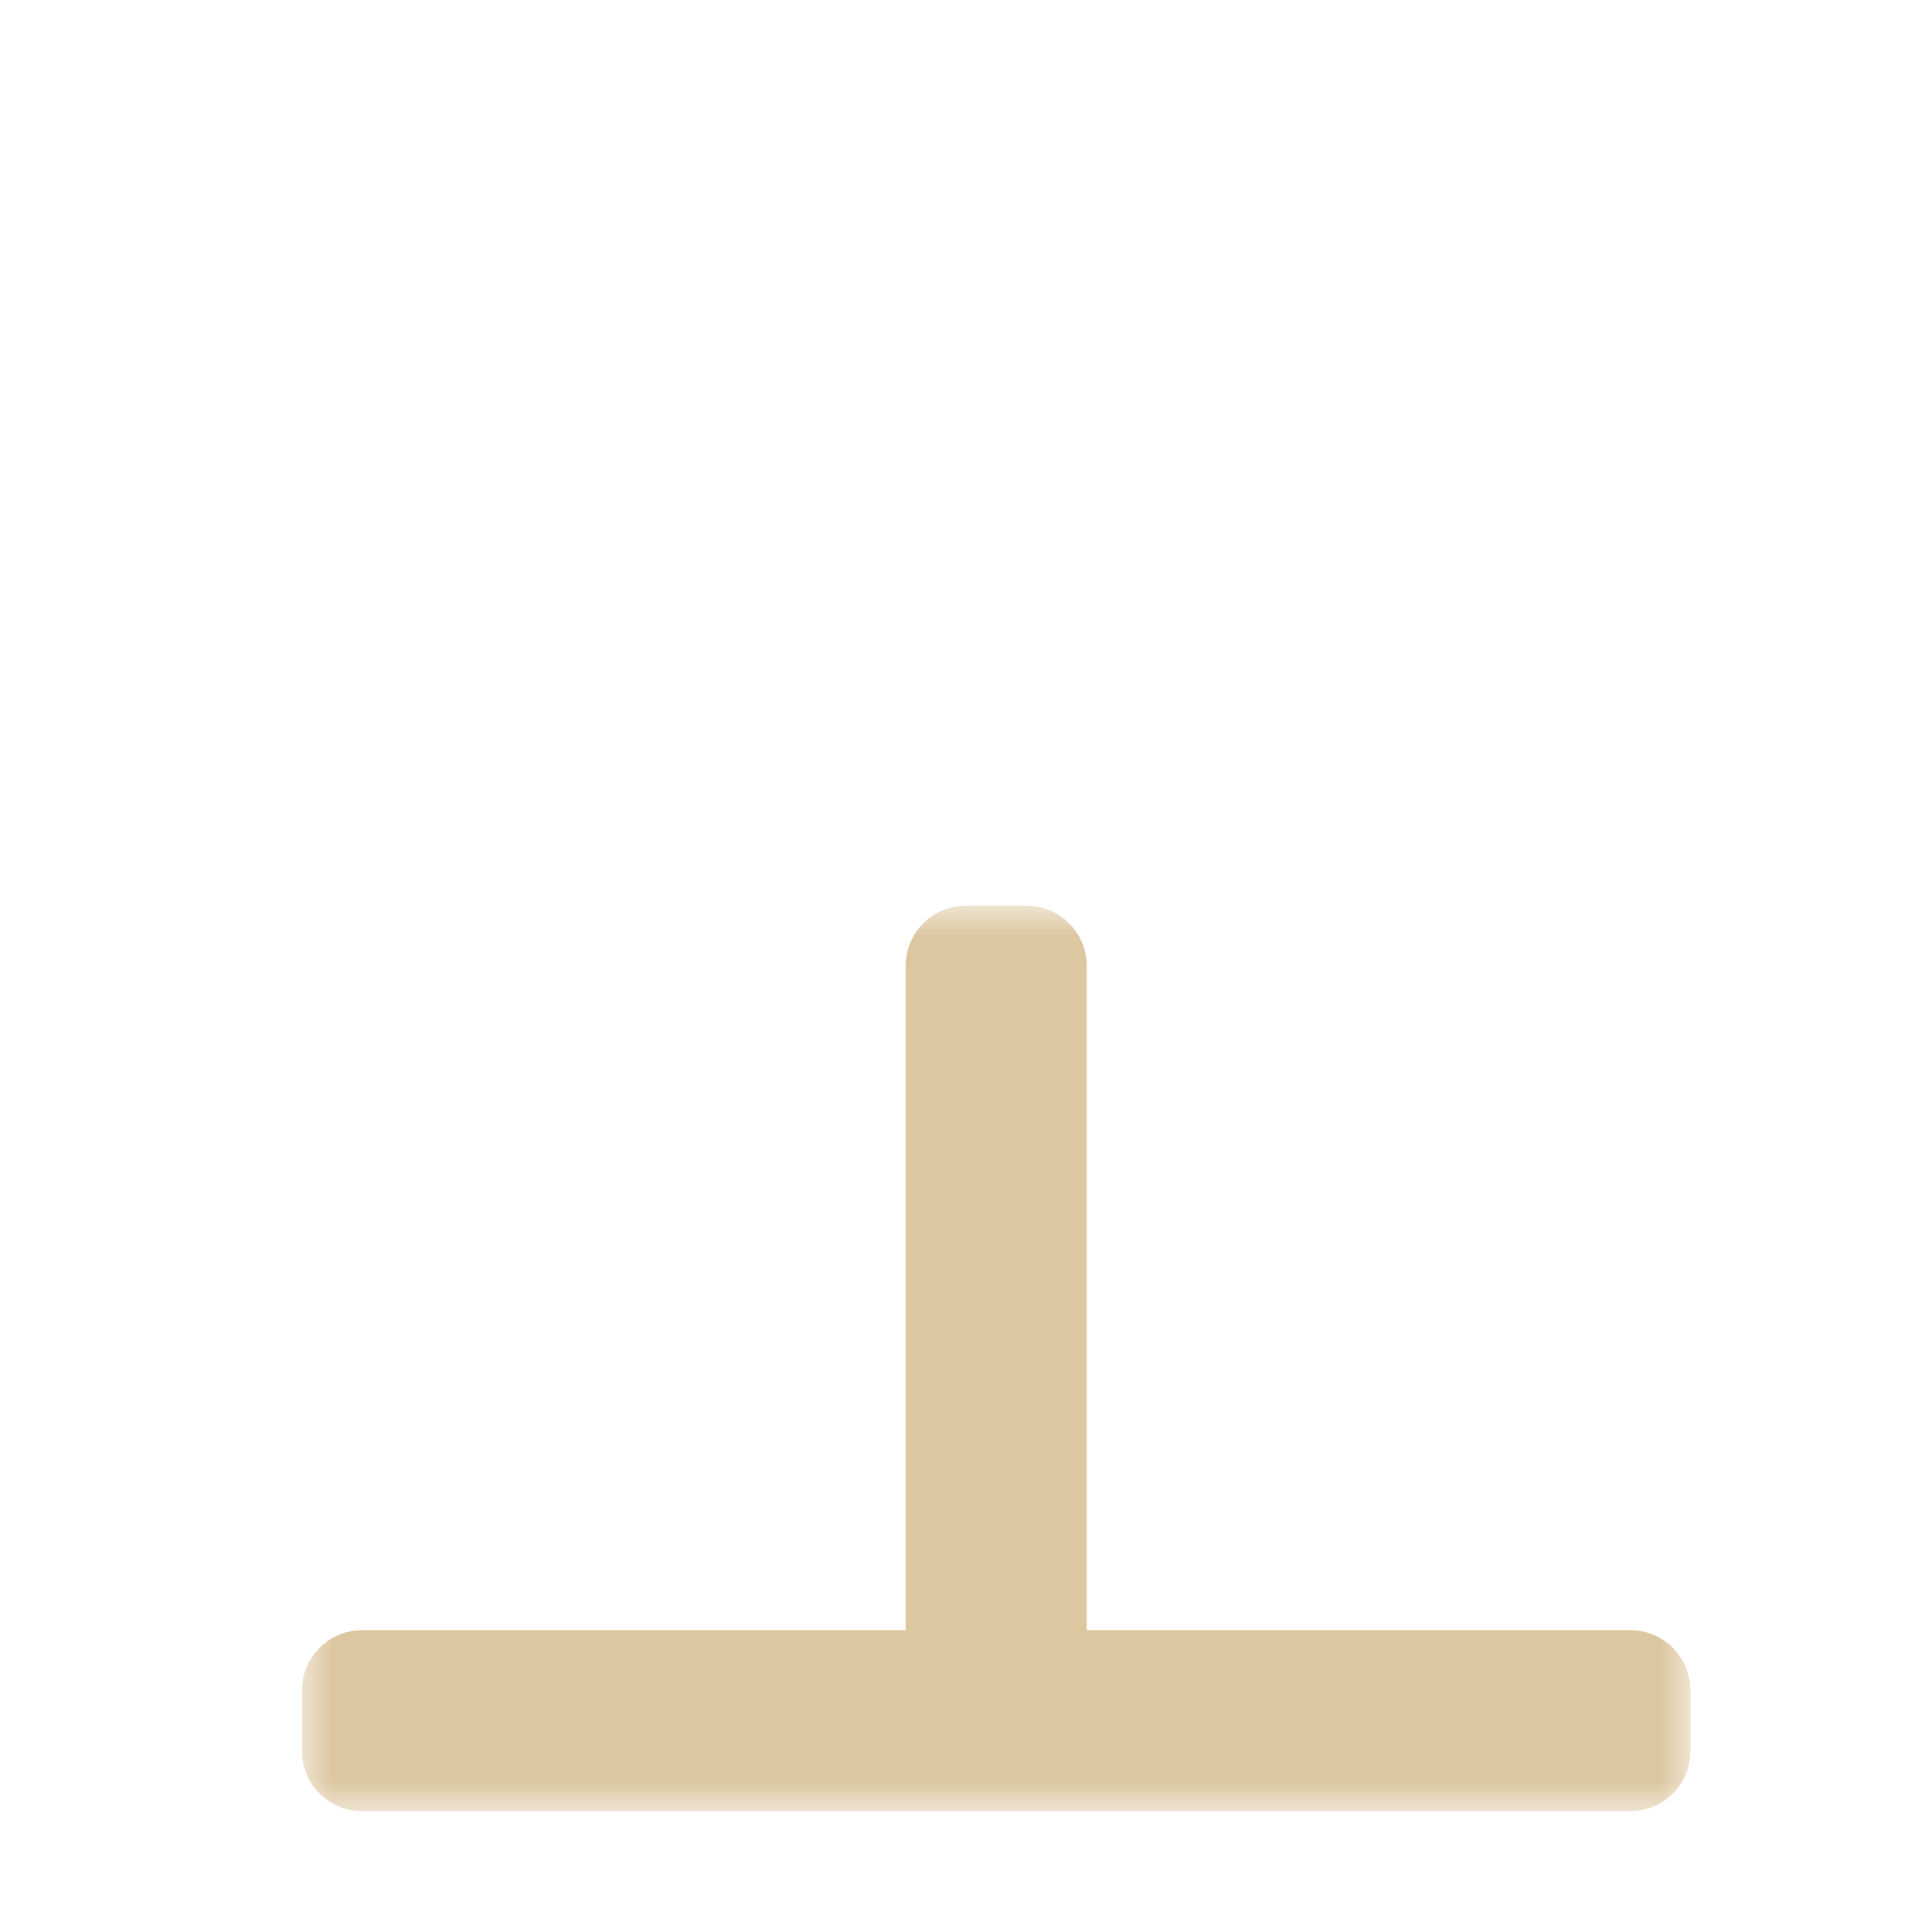 <svg width="32" height="32" viewBox="0 0 32 32" fill="none" xmlns="http://www.w3.org/2000/svg">
<g clip-path="url(#clip0_184_1583)" filter="url(#filter0_d_184_1583)">
<mask id="path-1-outside-1_184_1583" maskUnits="userSpaceOnUse" x="5" y="15" width="23" height="15" fill="black">
<rect fill="white" x="5" y="15" width="23" height="15"/>
<path d="M6 29L27 29L27 28L17 28L17 16L16 16L16 28L6 28L6 29Z"/>
</mask>
<path d="M6 29L27 29L27 28L17 28L17 16L16 16L16 28L6 28L6 29Z" fill="#3C3836"/>
<path d="M6 29L27 29L27 28L17 28L17 16L16 16L16 28L6 28L6 29Z" stroke="#DDC7A1" stroke-width="2" stroke-linejoin="round" mask="url(#path-1-outside-1_184_1583)"/>
</g>
<defs>
<filter id="filter0_d_184_1583" x="-2" y="-2" width="36" height="36" filterUnits="userSpaceOnUse" color-interpolation-filters="sRGB">
<feFlood flood-opacity="0" result="BackgroundImageFix"/>
<feColorMatrix in="SourceAlpha" type="matrix" values="0 0 0 0 0 0 0 0 0 0 0 0 0 0 0 0 0 0 127 0" result="hardAlpha"/>
<feOffset/>
<feGaussianBlur stdDeviation="1"/>
<feColorMatrix type="matrix" values="0 0 0 0 0 0 0 0 0 0 0 0 0 0 0 0 0 0 0.2 0"/>
<feBlend mode="normal" in2="BackgroundImageFix" result="effect1_dropShadow_184_1583"/>
<feBlend mode="normal" in="SourceGraphic" in2="effect1_dropShadow_184_1583" result="shape"/>
</filter>
<clipPath id="clip0_184_1583">
<rect width="32" height="32" fill="white"/>
</clipPath>
</defs>
</svg>
